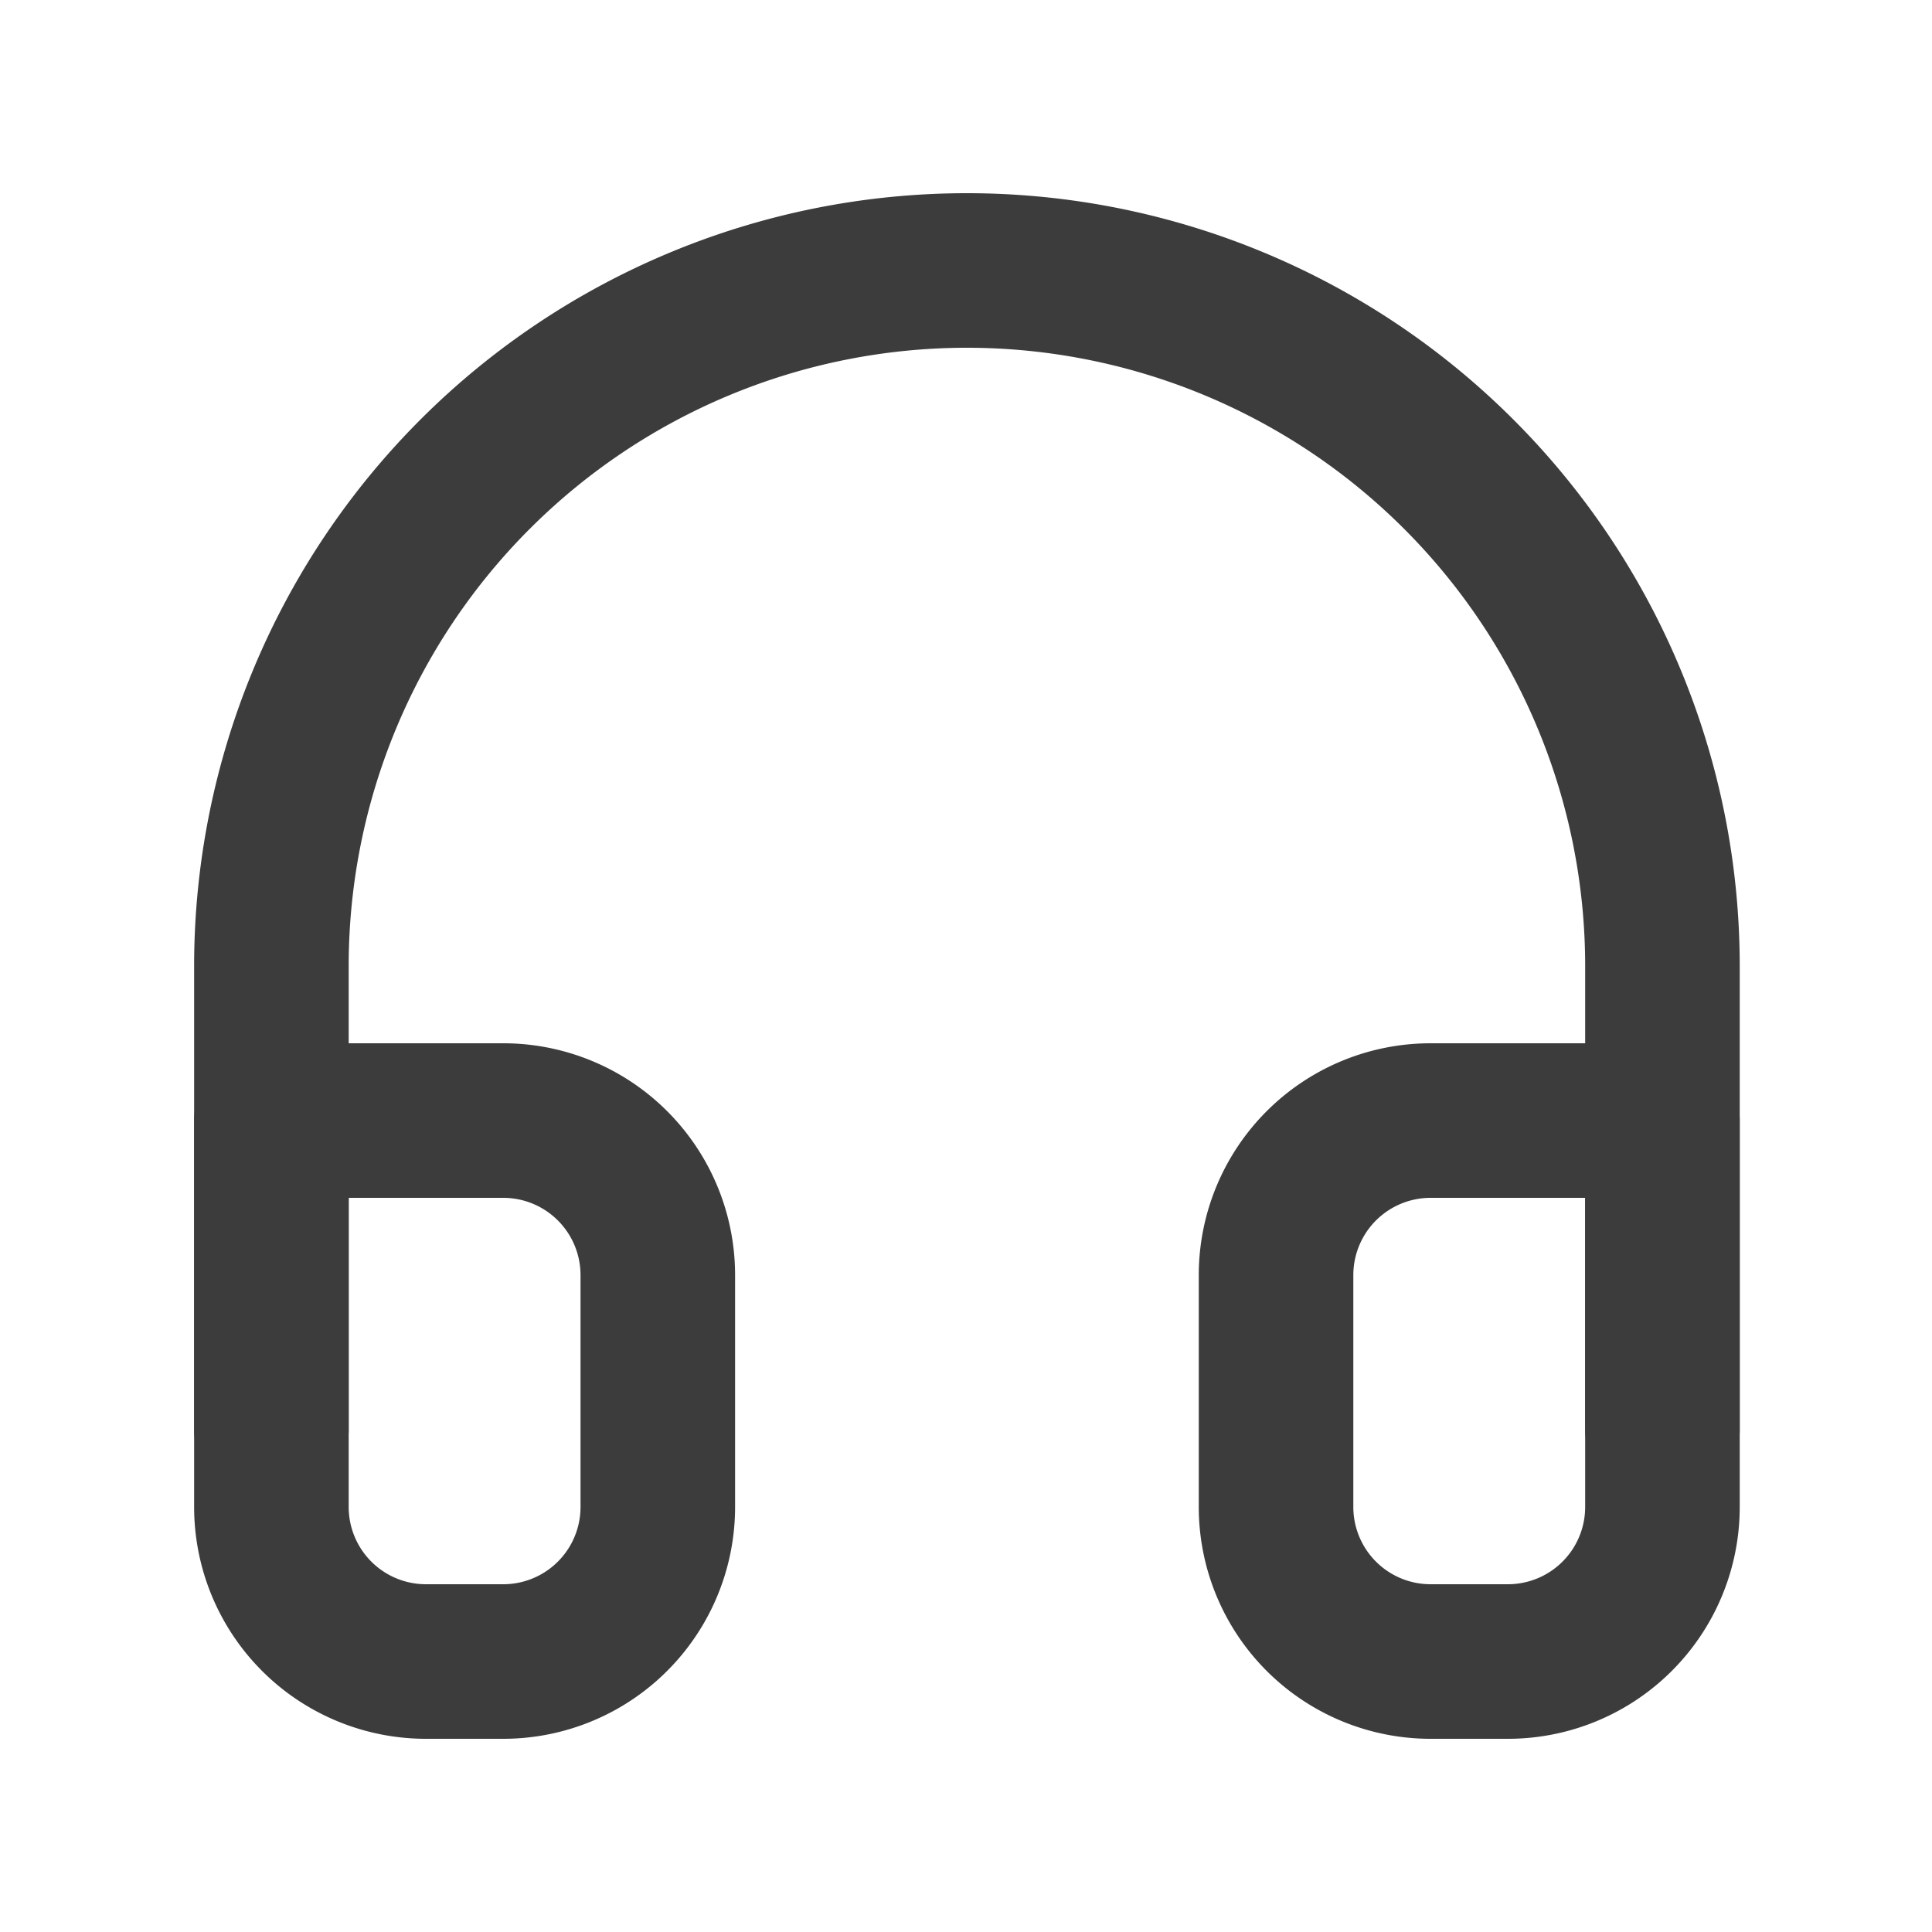 <svg xmlns="http://www.w3.org/2000/svg" width="25" height="25" fill="none"><path stroke="#3C3C3C" stroke-linecap="round" stroke-linejoin="round" stroke-width="2" d="M3.512 18.5v-6a9 9 0 0 1 18 0v6"/><path stroke="#3C3C3C" stroke-linecap="round" stroke-linejoin="round" stroke-width="2" d="M21.512 19.5a2 2 0 0 1-2 2h-1a2 2 0 0 1-2-2v-3a2 2 0 0 1 2-2h3v5Zm-18 0a2 2 0 0 0 2 2h1a2 2 0 0 0 2-2v-3a2 2 0 0 0-2-2h-3v5Z"/></svg>